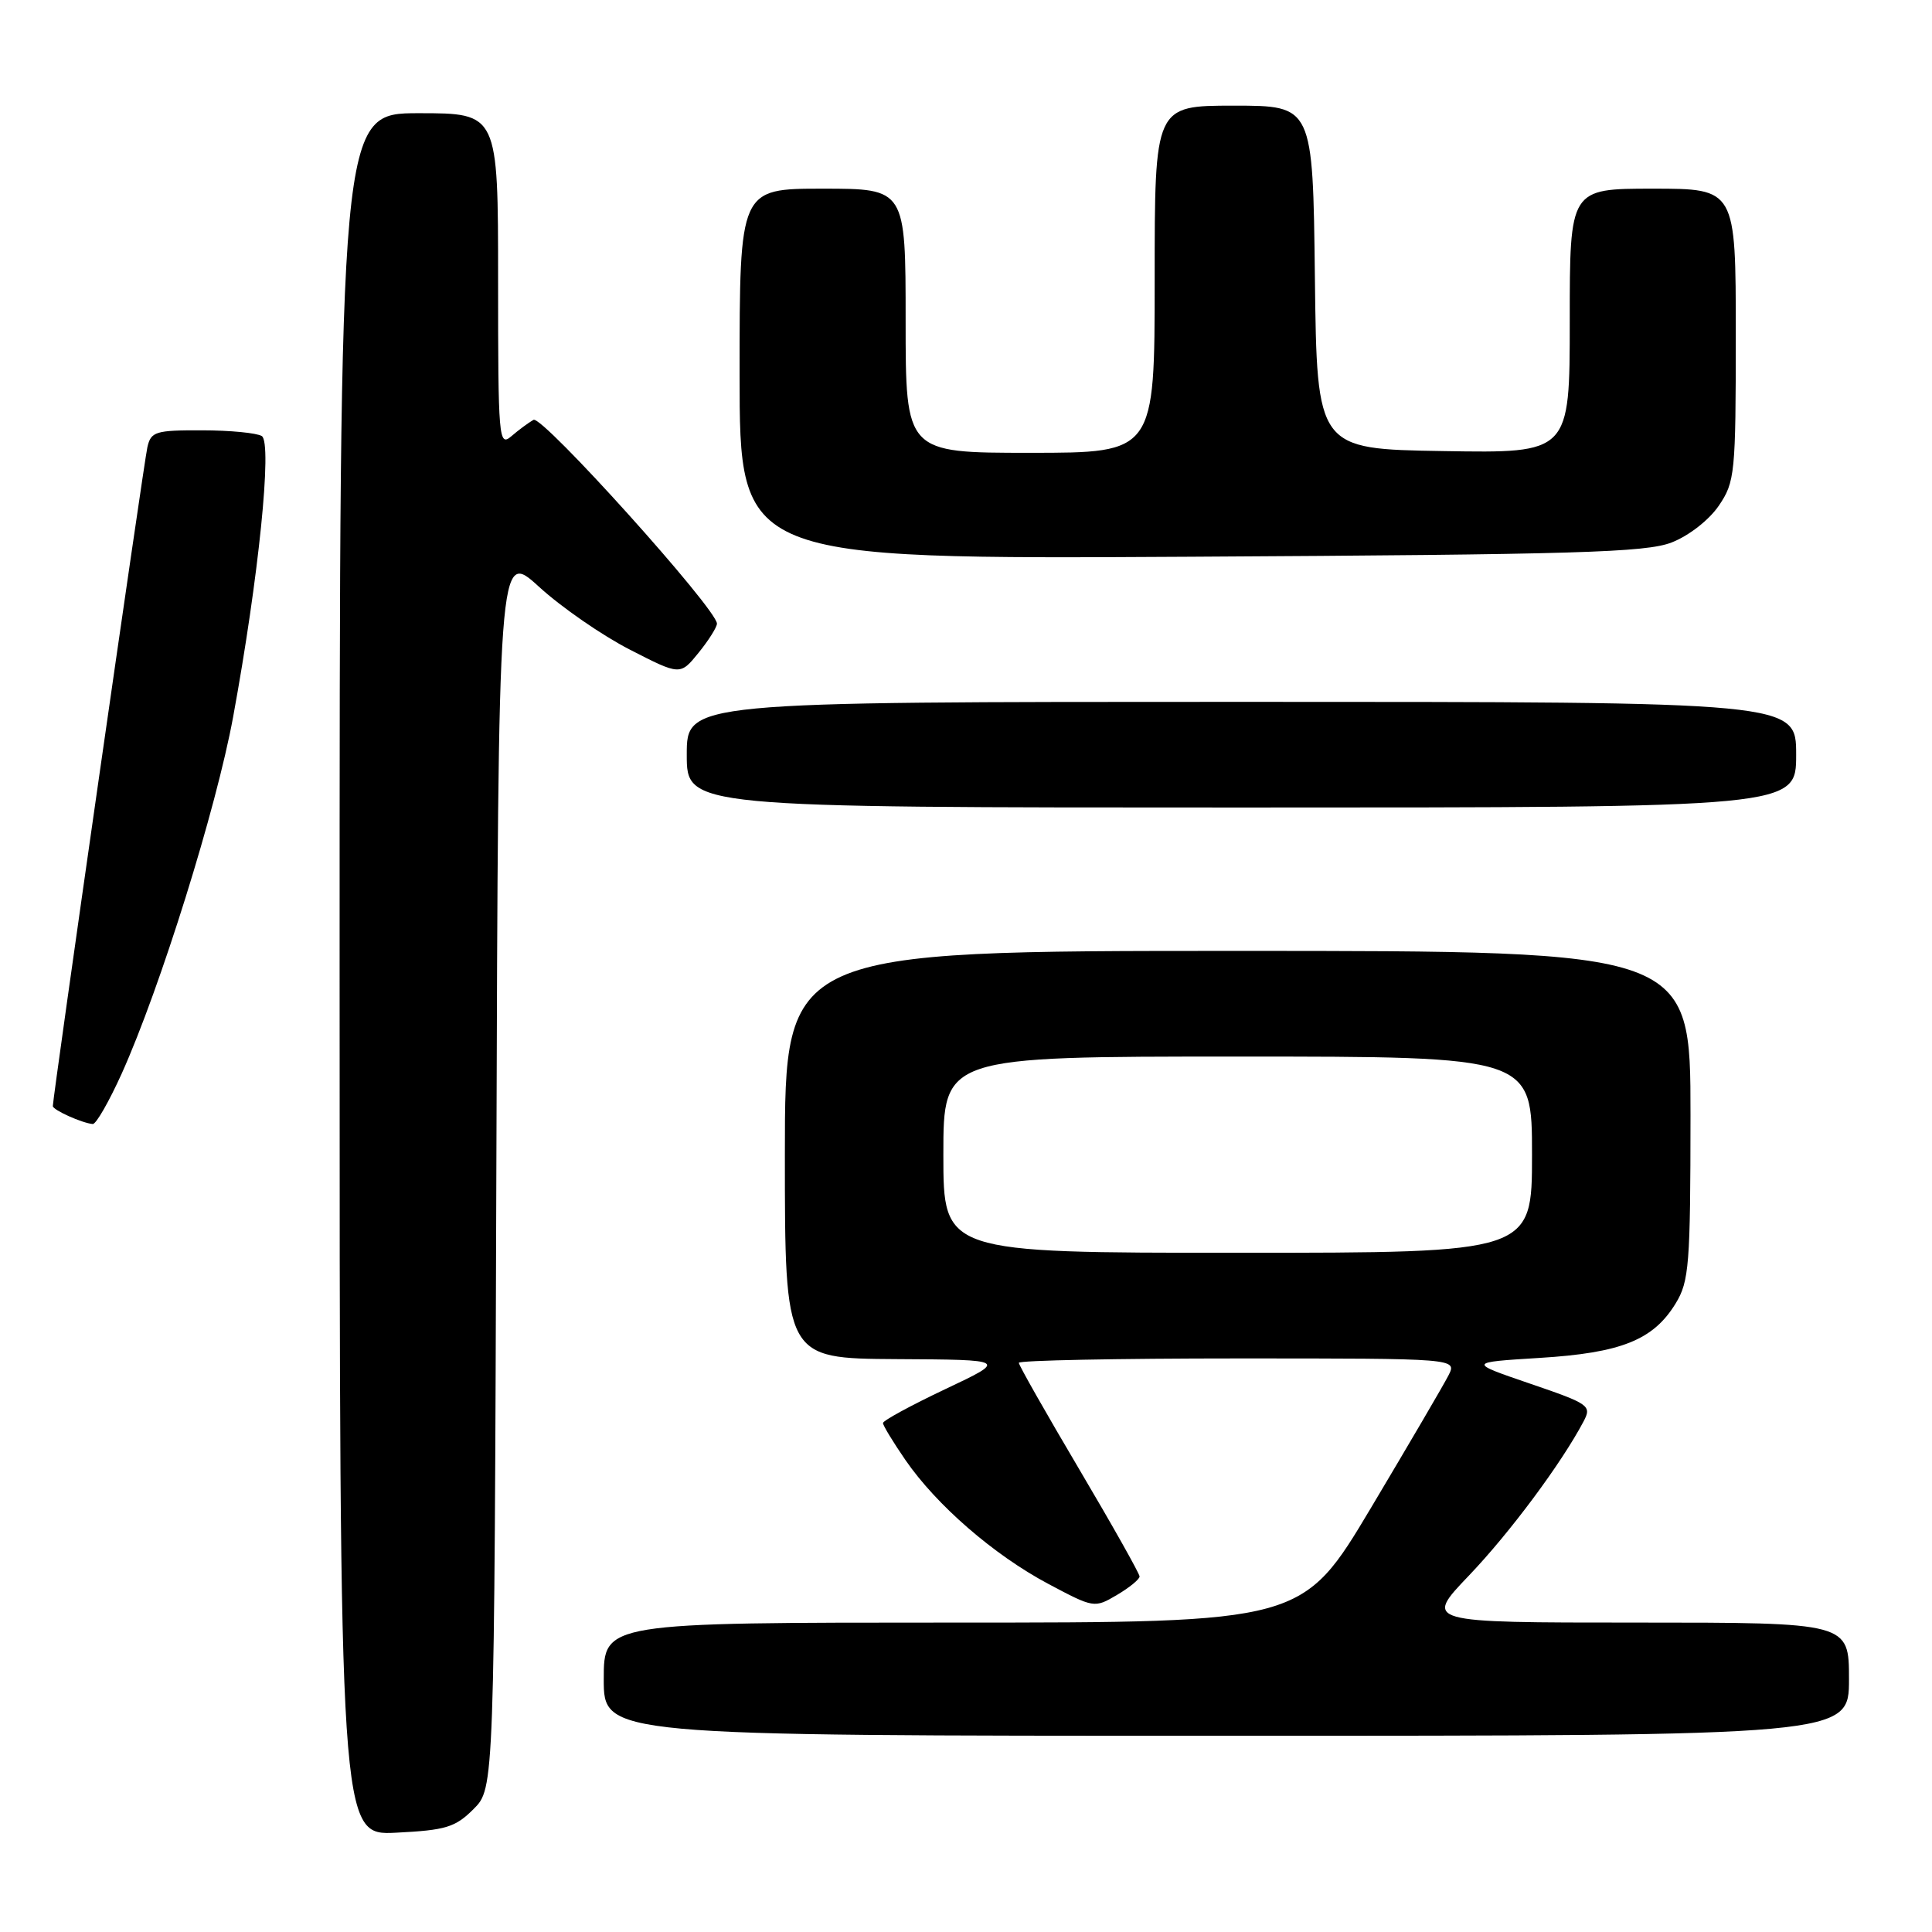 <?xml version="1.0" encoding="UTF-8" standalone="no"?>
<!DOCTYPE svg PUBLIC "-//W3C//DTD SVG 1.1//EN" "http://www.w3.org/Graphics/SVG/1.1/DTD/svg11.dtd" >
<svg xmlns="http://www.w3.org/2000/svg" xmlns:xlink="http://www.w3.org/1999/xlink" version="1.1" viewBox="0 0 256 256">
 <g >
 <path fill="currentColor"
d=" M 62.75 239.71 C 65.50 236.96 65.50 236.96 65.77 154.89 C 66.03 72.83 66.03 72.83 71.43 77.76 C 74.39 80.47 79.82 84.22 83.48 86.09 C 90.13 89.50 90.13 89.50 92.56 86.50 C 93.90 84.85 94.99 83.11 95.00 82.64 C 95.01 80.73 71.84 54.98 70.69 55.63 C 70.04 56.00 68.71 56.98 67.75 57.81 C 66.09 59.23 66.00 58.16 66.00 37.15 C 66.00 15.00 66.00 15.00 55.50 15.00 C 45.00 15.00 45.00 15.00 45.00 129.11 C 45.00 243.22 45.00 243.22 52.50 242.84 C 59.08 242.51 60.33 242.13 62.75 239.71 Z  M 245.00 222.50 C 245.00 215.00 245.00 215.00 216.84 215.00 C 188.68 215.00 188.68 215.00 194.66 208.75 C 200.08 203.07 206.90 193.90 209.84 188.33 C 210.93 186.26 210.59 186.02 202.74 183.34 C 194.50 180.52 194.50 180.52 204.00 179.93 C 214.81 179.27 219.08 177.56 222.04 172.70 C 223.82 169.79 223.99 167.56 224.00 147.75 C 224.00 126.00 224.00 126.00 164.00 126.00 C 104.00 126.00 104.00 126.00 104.00 153.00 C 104.00 180.00 104.00 180.00 118.75 180.09 C 133.50 180.17 133.50 180.17 125.25 184.07 C 120.71 186.22 117.00 188.24 117.00 188.56 C 117.00 188.88 118.33 191.07 119.96 193.44 C 124.08 199.43 131.66 206.01 138.88 209.86 C 144.94 213.08 145.02 213.10 148.00 211.34 C 149.65 210.37 151.00 209.26 151.00 208.89 C 151.00 208.52 147.40 202.12 143.00 194.68 C 138.60 187.24 135.00 180.90 135.00 180.58 C 135.00 180.26 148.07 180.00 164.04 180.00 C 193.07 180.00 193.07 180.00 191.93 182.25 C 191.30 183.49 186.69 191.36 181.69 199.75 C 172.59 215.00 172.59 215.00 126.29 215.00 C 80.00 215.00 80.00 215.00 80.00 222.50 C 80.00 230.00 80.00 230.00 162.50 230.00 C 245.00 230.00 245.00 230.00 245.00 222.50 Z  M 16.13 142.25 C 21.23 130.92 28.66 107.14 30.89 95.00 C 34.27 76.59 36.10 58.68 34.69 57.78 C 34.03 57.37 30.47 57.02 26.77 57.02 C 20.60 57.00 20.00 57.19 19.53 59.25 C 19.06 61.28 7.00 145.36 7.00 146.56 C 7.00 147.08 10.88 148.82 12.29 148.94 C 12.73 148.97 14.45 145.96 16.13 142.25 Z  M 238.00 100.00 C 238.00 93.00 238.00 93.00 164.50 93.00 C 91.00 93.00 91.00 93.00 91.00 100.00 C 91.00 107.00 91.00 107.00 164.50 107.00 C 238.00 107.00 238.00 107.00 238.00 100.00 Z  M 221.50 71.88 C 223.79 70.99 226.46 68.90 227.75 67.01 C 229.89 63.86 230.00 62.77 230.00 44.35 C 230.00 25.00 230.00 25.00 219.00 25.00 C 208.00 25.00 208.00 25.00 208.00 42.52 C 208.00 60.05 208.00 60.05 191.25 59.77 C 174.50 59.50 174.50 59.50 174.23 36.75 C 173.96 14.00 173.96 14.00 163.48 14.00 C 153.00 14.00 153.00 14.00 153.00 37.00 C 153.00 60.00 153.00 60.00 136.50 60.00 C 120.00 60.00 120.00 60.00 120.00 42.50 C 120.00 25.00 120.00 25.00 109.00 25.00 C 98.00 25.00 98.00 25.00 98.00 49.56 C 98.00 74.11 98.00 74.11 157.75 73.77 C 208.88 73.48 218.08 73.21 221.50 71.88 Z  M 125.00 153.00 C 125.00 140.00 125.00 140.00 164.00 140.00 C 203.00 140.00 203.00 140.00 203.00 153.00 C 203.00 166.00 203.00 166.00 164.00 166.00 C 125.00 166.00 125.00 166.00 125.00 153.00 Z "/>
</g>
</svg>